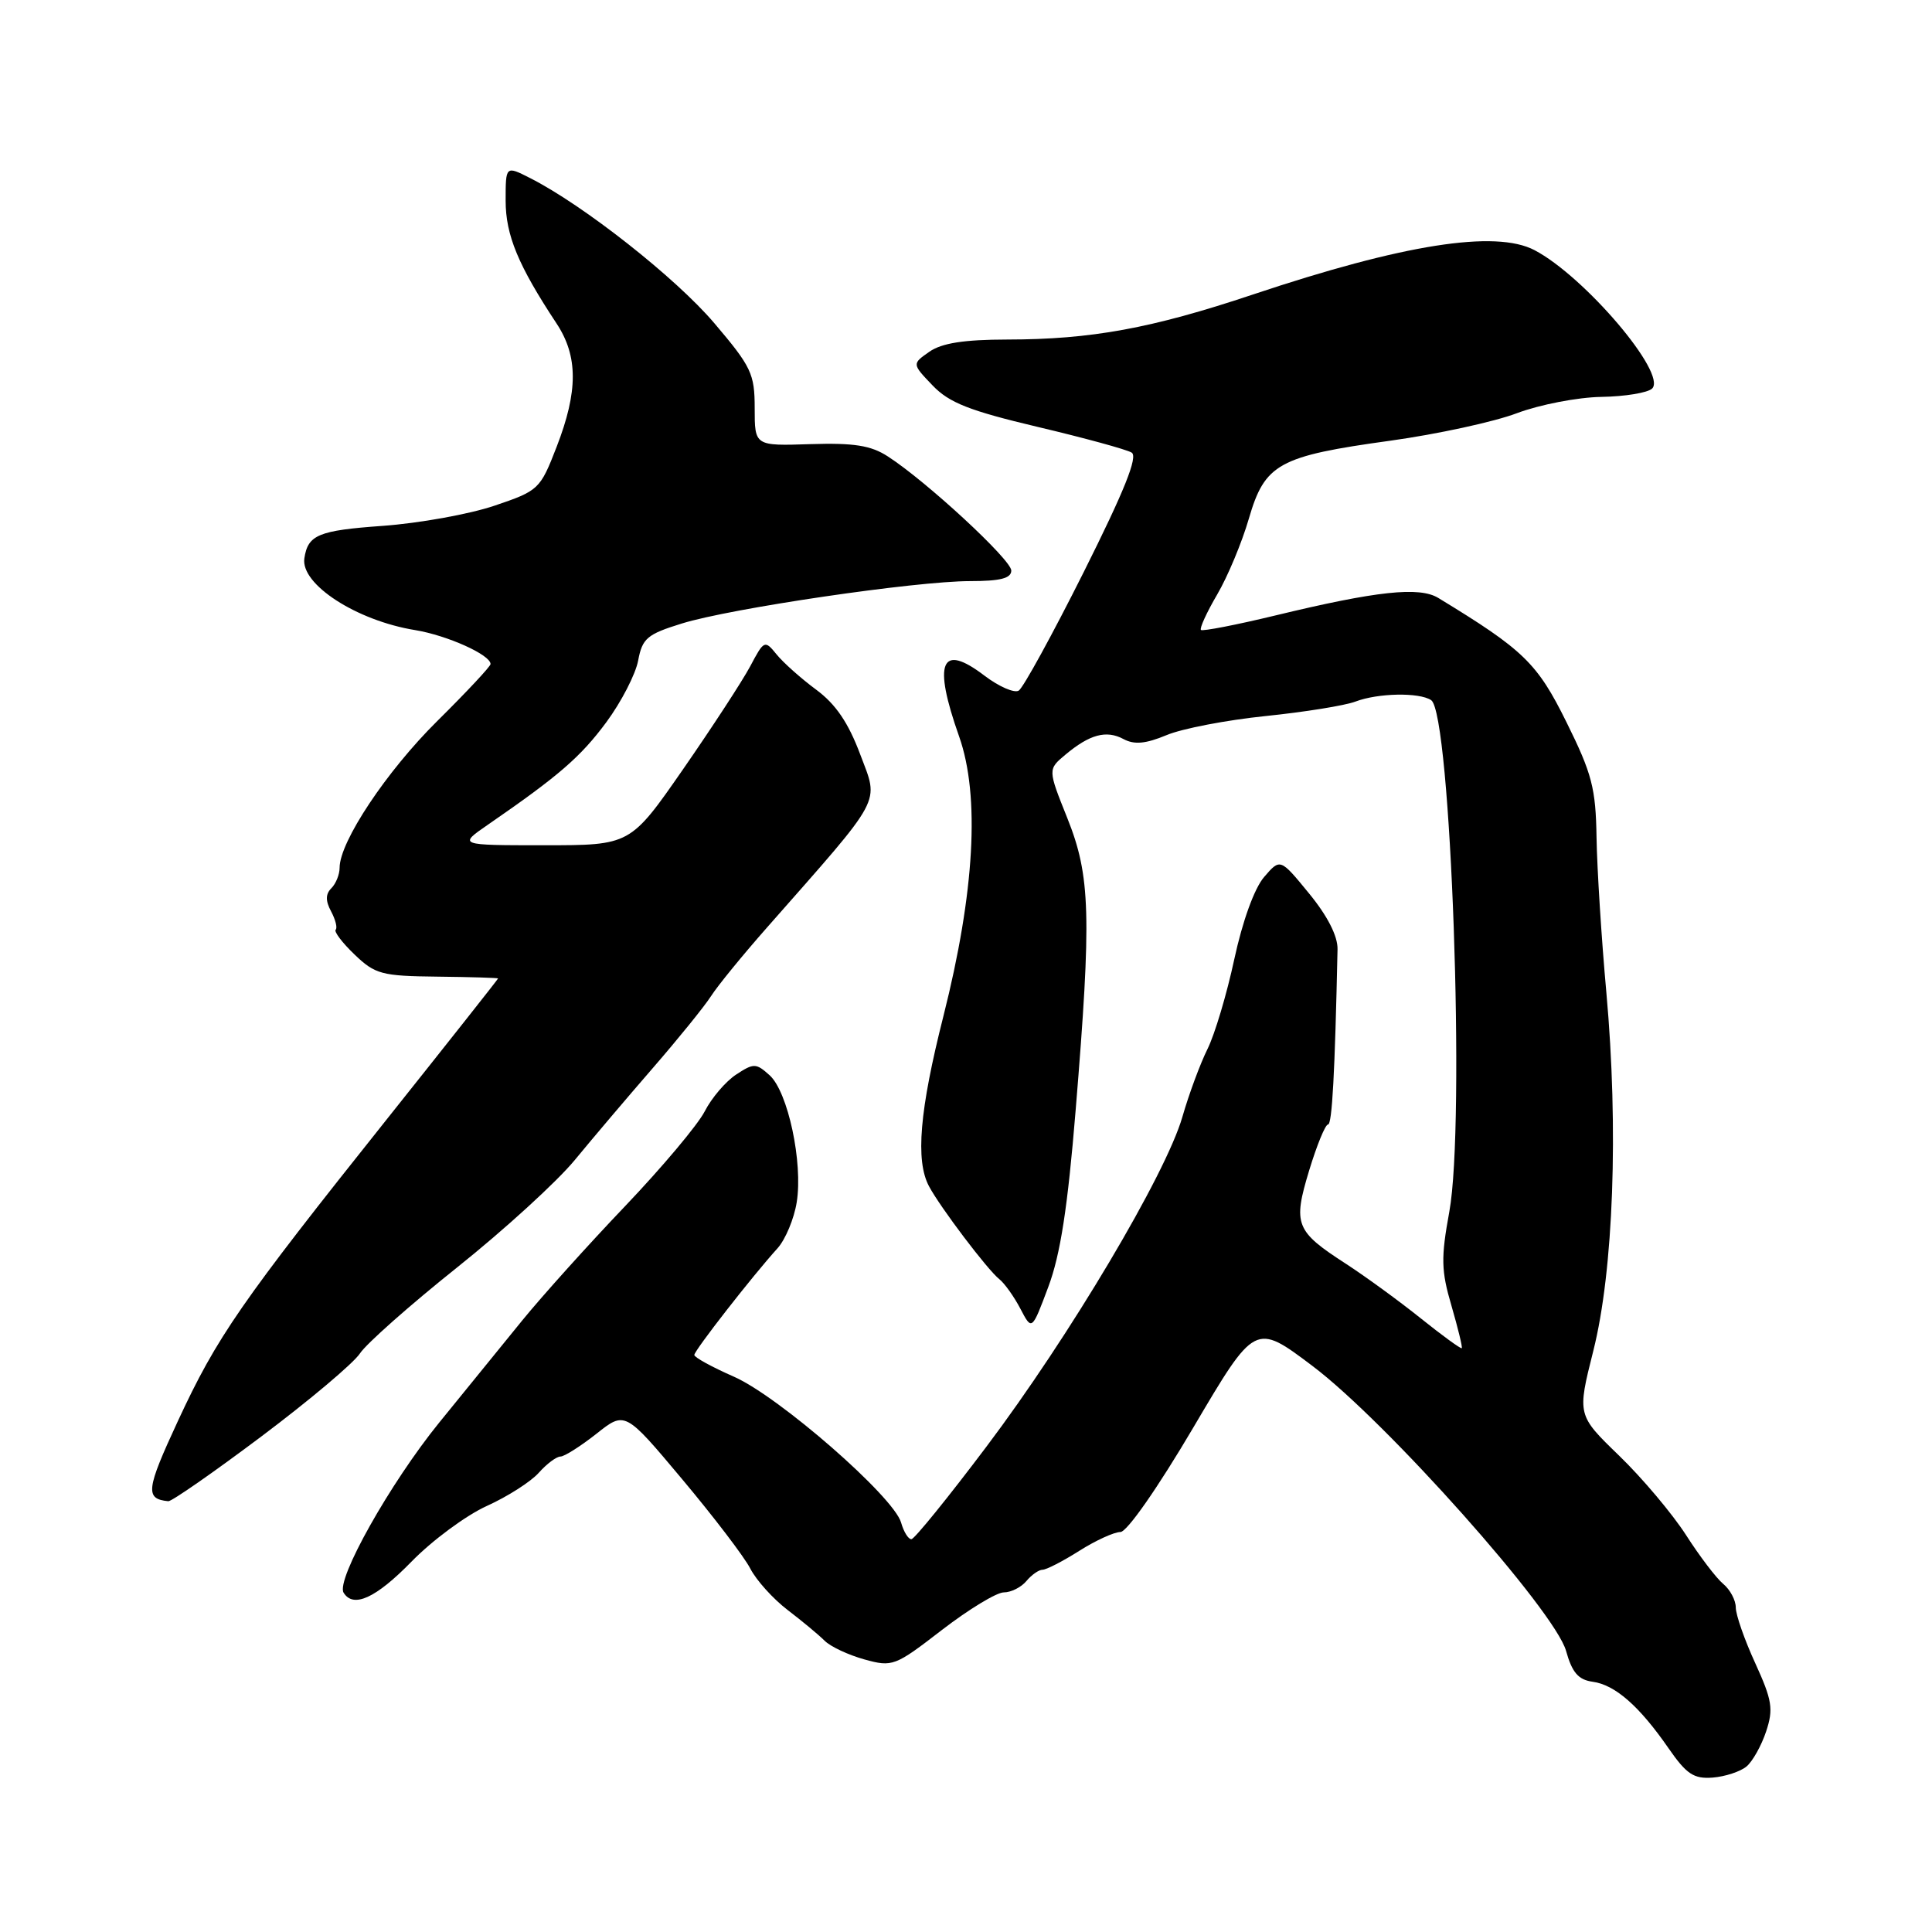 <?xml version="1.0" encoding="UTF-8" standalone="no"?>
<!DOCTYPE svg PUBLIC "-//W3C//DTD SVG 1.1//EN" "http://www.w3.org/Graphics/SVG/1.1/DTD/svg11.dtd" >
<svg xmlns="http://www.w3.org/2000/svg" xmlns:xlink="http://www.w3.org/1999/xlink" version="1.1" viewBox="0 0 256 256">
 <g >
 <path fill="currentColor"
d=" M 231.42 234.07 C 232.23 233.39 233.40 231.30 234.02 229.43 C 235.01 226.45 234.82 225.29 232.58 220.38 C 231.16 217.29 230.00 213.97 230.00 213.00 C 230.00 212.04 229.25 210.63 228.33 209.87 C 227.42 209.12 225.20 206.20 223.40 203.39 C 221.59 200.58 217.62 195.86 214.55 192.89 C 208.98 187.50 208.98 187.50 211.12 179.00 C 213.80 168.36 214.48 149.53 212.85 131.50 C 212.20 124.35 211.62 115.12 211.55 111.00 C 211.45 104.44 210.95 102.52 207.56 95.68 C 203.69 87.85 201.89 86.11 190.58 79.23 C 188.07 77.70 182.40 78.31 169.00 81.55 C 163.78 82.81 159.34 83.67 159.13 83.47 C 158.93 83.26 159.89 81.15 161.28 78.78 C 162.67 76.41 164.56 71.89 165.48 68.72 C 167.60 61.44 169.41 60.44 184.26 58.39 C 190.44 57.53 197.97 55.90 201.00 54.75 C 204.03 53.61 209.06 52.64 212.20 52.59 C 215.33 52.54 218.35 52.04 218.92 51.48 C 220.91 49.49 209.95 36.61 203.32 33.14 C 198.14 30.44 185.93 32.36 166.00 39.03 C 152.58 43.52 144.58 44.98 133.47 44.99 C 127.72 45.00 124.79 45.46 123.14 46.61 C 120.84 48.22 120.84 48.22 123.57 51.07 C 125.77 53.37 128.44 54.42 137.51 56.57 C 143.69 58.03 149.28 59.56 149.95 59.97 C 150.81 60.50 149.00 65.01 143.61 75.78 C 139.46 84.06 135.58 91.14 134.99 91.51 C 134.40 91.87 132.36 90.98 130.45 89.53 C 124.67 85.12 123.59 87.70 127.09 97.59 C 129.87 105.47 129.15 118.23 125.01 134.63 C 121.84 147.15 121.28 153.79 123.10 157.19 C 124.60 160.00 130.86 168.27 132.42 169.50 C 133.11 170.05 134.37 171.81 135.21 173.42 C 136.73 176.33 136.73 176.33 138.91 170.51 C 140.51 166.24 141.48 159.96 142.53 147.09 C 144.65 121.29 144.50 116.08 141.42 108.39 C 138.84 101.95 138.84 101.95 141.17 100.00 C 144.40 97.30 146.59 96.71 148.87 97.93 C 150.31 98.70 151.80 98.56 154.57 97.41 C 156.63 96.54 162.54 95.41 167.70 94.88 C 172.86 94.35 178.22 93.49 179.61 92.96 C 182.58 91.83 188.03 91.72 189.63 92.77 C 192.26 94.47 194.19 148.82 192.04 160.57 C 190.92 166.69 190.96 168.37 192.33 173.03 C 193.19 176.00 193.81 178.52 193.69 178.64 C 193.57 178.76 191.12 176.98 188.25 174.68 C 185.38 172.38 180.93 169.14 178.36 167.47 C 171.65 163.13 171.30 162.26 173.47 155.09 C 174.49 151.74 175.61 149.00 175.97 149.00 C 176.51 149.00 176.88 142.24 177.23 125.78 C 177.27 124.05 175.90 121.36 173.46 118.39 C 169.64 113.72 169.64 113.72 167.50 116.21 C 166.21 117.71 164.64 122.05 163.55 127.10 C 162.56 131.72 160.96 137.07 160.00 139.00 C 159.04 140.93 157.54 144.97 156.67 148.00 C 154.47 155.62 141.70 177.11 130.70 191.70 C 125.64 198.42 121.17 203.93 120.77 203.95 C 120.37 203.98 119.75 202.99 119.40 201.75 C 118.43 198.32 103.22 185.05 97.25 182.42 C 94.36 181.15 92.00 179.86 92.00 179.54 C 92.00 178.95 99.67 169.11 103.03 165.40 C 104.07 164.24 105.22 161.50 105.57 159.30 C 106.41 154.05 104.41 144.68 101.98 142.48 C 100.18 140.86 99.88 140.85 97.55 142.38 C 96.17 143.28 94.29 145.48 93.38 147.26 C 92.47 149.04 87.72 154.69 82.83 159.82 C 77.94 164.94 71.82 171.75 69.22 174.94 C 66.62 178.13 61.66 184.24 58.19 188.51 C 51.70 196.51 44.48 209.35 45.53 211.04 C 46.82 213.13 49.81 211.76 54.54 206.91 C 57.27 204.11 61.75 200.80 64.50 199.55 C 67.25 198.31 70.36 196.32 71.40 195.14 C 72.45 193.96 73.74 193.00 74.26 193.00 C 74.78 193.00 76.92 191.64 79.02 189.99 C 82.82 186.97 82.82 186.97 90.39 196.00 C 94.55 200.96 98.62 206.29 99.42 207.85 C 100.22 209.40 102.44 211.86 104.35 213.32 C 106.26 214.78 108.47 216.61 109.25 217.39 C 110.03 218.18 112.41 219.29 114.53 219.88 C 118.26 220.91 118.58 220.79 124.82 215.97 C 128.37 213.24 132.05 211.00 133.01 211.00 C 133.97 211.00 135.32 210.32 136.00 209.50 C 136.68 208.68 137.65 208.00 138.14 208.00 C 138.64 208.00 140.82 206.88 143.00 205.50 C 145.18 204.12 147.63 203.00 148.46 203.00 C 149.33 203.00 153.41 197.15 158.13 189.14 C 166.31 175.27 166.31 175.27 173.90 180.99 C 183.69 188.36 206.03 213.45 207.51 218.75 C 208.31 221.62 209.14 222.58 211.03 222.84 C 214.00 223.24 217.22 226.06 221.08 231.64 C 223.47 235.09 224.43 235.73 226.94 235.54 C 228.58 235.41 230.60 234.75 231.42 234.07 Z  M 34.63 190.34 C 40.98 185.57 46.86 180.62 47.70 179.33 C 48.54 178.05 54.33 172.92 60.56 167.95 C 66.80 162.97 73.82 156.56 76.17 153.70 C 78.52 150.84 83.18 145.35 86.52 141.50 C 89.86 137.65 93.32 133.38 94.21 132.00 C 95.09 130.62 98.44 126.52 101.66 122.87 C 117.22 105.20 116.47 106.60 113.99 99.98 C 112.41 95.76 110.74 93.30 108.14 91.38 C 106.14 89.90 103.78 87.80 102.90 86.71 C 101.33 84.78 101.24 84.82 99.40 88.30 C 98.35 90.26 94.35 96.39 90.51 101.93 C 83.52 112.00 83.52 112.00 72.11 112.00 C 60.70 112.00 60.70 112.00 64.69 109.25 C 74.06 102.79 76.93 100.30 80.34 95.70 C 82.32 93.02 84.22 89.34 84.56 87.52 C 85.11 84.58 85.75 84.04 90.34 82.62 C 96.84 80.60 121.34 77.00 128.55 77.00 C 132.55 77.00 134.00 76.63 134.00 75.60 C 134.00 74.17 122.75 63.77 117.63 60.47 C 115.39 59.02 113.15 58.67 107.38 58.85 C 100.00 59.09 100.00 59.09 100.00 54.10 C 100.00 49.52 99.56 48.60 94.64 42.81 C 89.55 36.82 77.30 27.17 70.25 23.60 C 67.00 21.95 67.00 21.95 67.00 26.59 C 67.00 31.16 68.67 35.18 73.75 42.87 C 76.61 47.20 76.61 51.85 73.76 59.20 C 71.57 64.85 71.39 65.02 65.51 67.01 C 62.20 68.13 55.55 69.33 50.71 69.68 C 42.19 70.29 40.80 70.86 40.33 73.98 C 39.81 77.42 47.24 82.23 55.00 83.49 C 59.26 84.19 65.00 86.77 65.00 87.99 C 65.00 88.30 61.83 91.69 57.95 95.53 C 51.22 102.19 45.00 111.53 45.00 114.98 C 45.00 115.87 44.51 117.09 43.91 117.69 C 43.13 118.47 43.12 119.36 43.87 120.76 C 44.45 121.85 44.73 122.94 44.48 123.19 C 44.23 123.44 45.35 124.92 46.98 126.48 C 49.71 129.10 50.58 129.33 57.97 129.41 C 62.39 129.46 66.00 129.57 66.00 129.65 C 66.00 129.73 59.42 138.06 51.38 148.15 C 31.84 172.66 28.76 177.11 23.56 188.32 C 19.35 197.40 19.20 198.61 22.30 198.92 C 22.74 198.96 28.29 195.10 34.63 190.34 Z "/>
</g>
</svg>